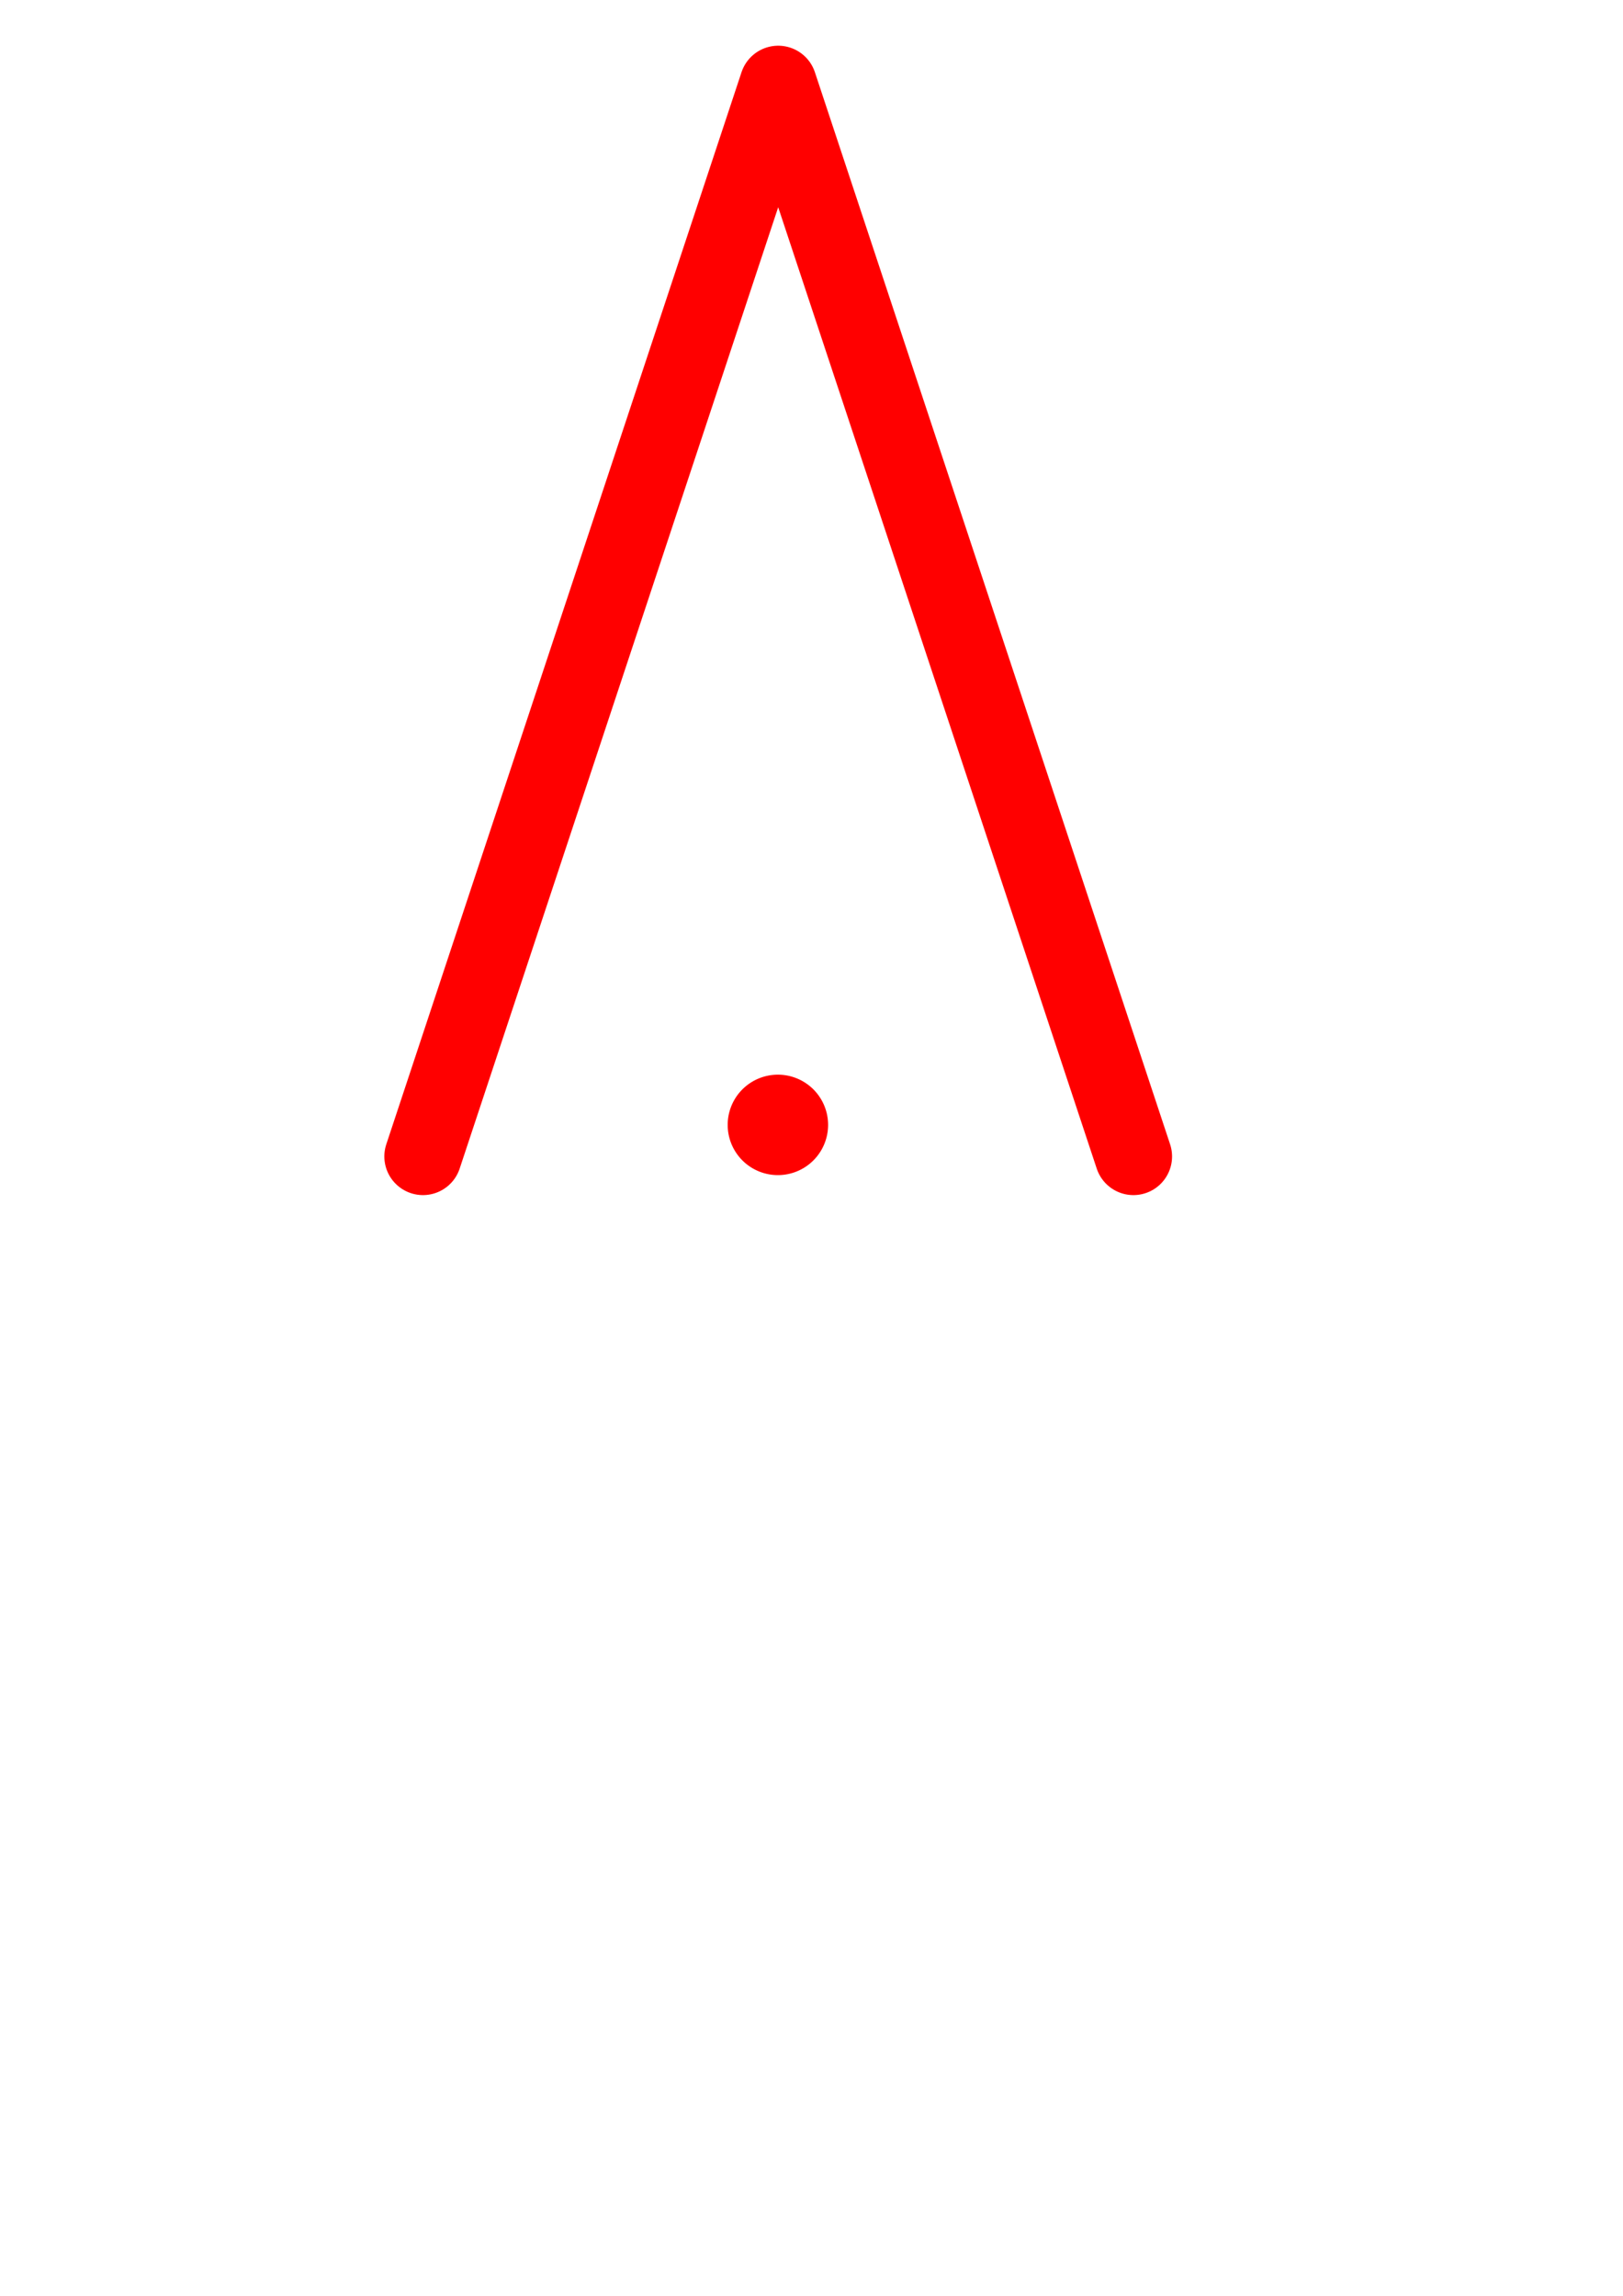 <?xml version="1.0" encoding="UTF-8" standalone="no"?>
<!-- Created with Inkscape (http://www.inkscape.org/) -->

<svg
   xmlns:dc="http://purl.org/dc/elements/1.1/"
   xmlns:cc="http://creativecommons.org/ns#"
   xmlns:rdf="http://www.w3.org/1999/02/22-rdf-syntax-ns#"
   xmlns:svg="http://www.w3.org/2000/svg"
   xmlns="http://www.w3.org/2000/svg"
   xmlns:sodipodi="http://sodipodi.sourceforge.net/DTD/sodipodi-0.dtd"
   xmlns:inkscape="http://www.inkscape.org/namespaces/inkscape"
   width="744.094"
   height="1052.362"
   id="svg3795"
   version="1.1"
   inkscape:version="0.48.3.1 r9886"
   sodipodi:docname="obstacle.svg">
  <defs
     id="defs3797" />
  <sodipodi:namedview
     id="base"
     pagecolor="#72ffff"
     bordercolor="#666666"
     borderopacity="1.0"
     inkscape:pageopacity="0.45490196"
     inkscape:pageshadow="2"
     inkscape:zoom="0.59"
     inkscape:cx="367.42857"
     inkscape:cy="476.34574"
     inkscape:document-units="px"
     inkscape:current-layer="layer1"
     showgrid="false"
     inkscape:window-width="1039"
     inkscape:window-height="835"
     inkscape:window-x="276"
     inkscape:window-y="84"
     inkscape:window-maximized="0" />
  <g
     inkscape:label="Layer 1"
     inkscape:groupmode="layer"
     id="layer1">
    <path
       id="path3803-7"
       style="fill:none;stroke:#ff0000;stroke-width:35.433;stroke-linecap:round;stroke-linejoin:miter;stroke-miterlimit:4;stroke-opacity:1;stroke-dasharray:none"
       d="M 519.637,530.098 356.78,38.669 M 193.923,530.097 356.78,38.669"
       inkscape:connector-curvature="0" />
    <path
       sodipodi:type="arc"
       style="fill:#ff0000;fill-opacity:1;stroke:#ff0000;stroke-width:27.537;stroke-linecap:round;stroke-linejoin:miter;stroke-miterlimit:4;stroke-opacity:1;stroke-dasharray:none"
       id="path4332"
       sodipodi:cx="379.66101"
       sodipodi:cy="777.78589"
       sodipodi:rx="22.033897"
       sodipodi:ry="22.033897"
       d="m 401.695,777.786 a 22.034,22.034 0 1 1 -44.068,0 22.034,22.034 0 1 1 44.068,0 z"
       transform="matrix(0.643,0,0,0.643,112.516,15.514)" />
  </g>
</svg>
